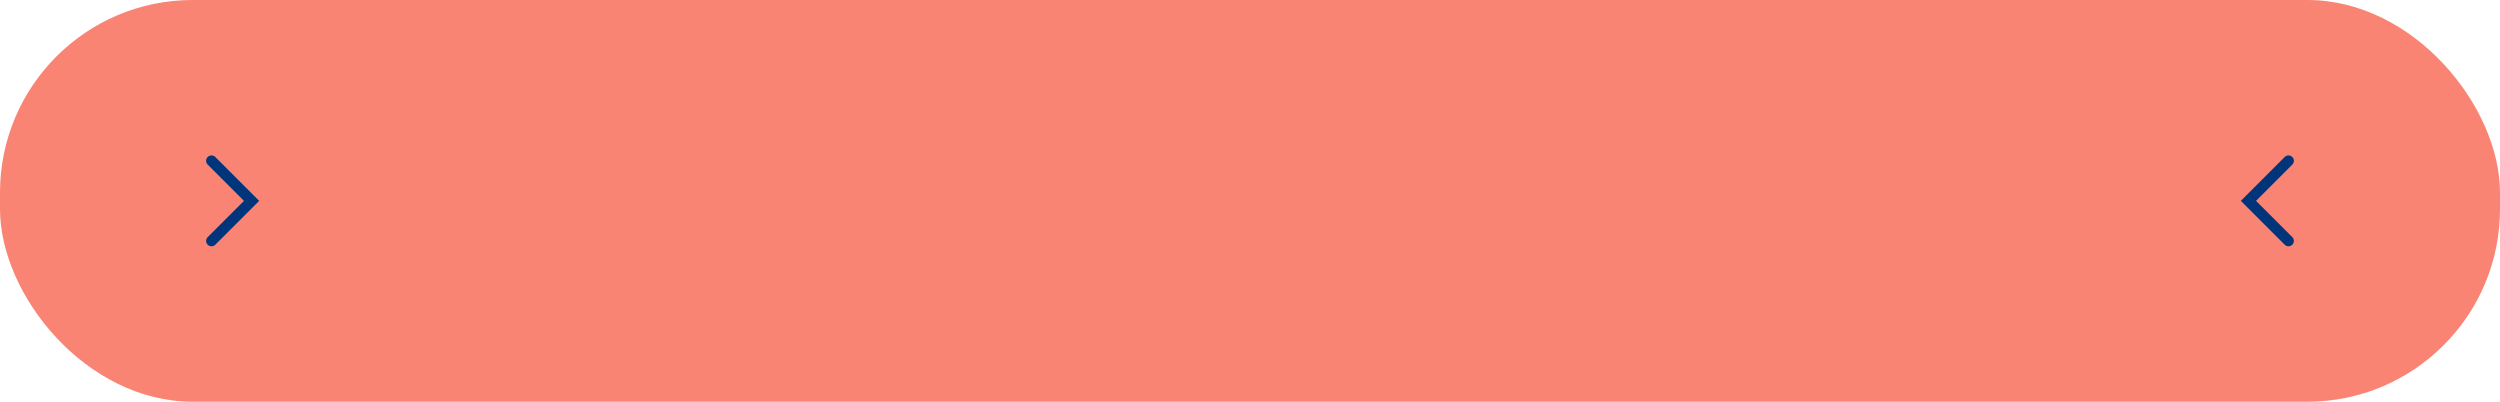 <svg xmlns="http://www.w3.org/2000/svg" width="820" height="131.765" viewBox="0 0 820 131.765">
  <g id="Grupo_57050" data-name="Grupo 57050" transform="translate(-285 -742.527)">
    <rect id="Rectángulo_6297" data-name="Rectángulo 6297" width="820" height="131.765" rx="63.197" transform="translate(285 742.527)" fill="#f98473"/>
    <g id="Grupo_56999" data-name="Grupo 56999" transform="translate(352.611 793.508)">
      <path id="Trazado_102209" data-name="Trazado 102209" d="M44.3-1184.252h0a1.766,1.766,0,0,0,.516,1.246l11.891,11.89-11.891,11.891a1.765,1.765,0,0,0-.516,1.246h0a1.761,1.761,0,0,0,3.007,1.245l14.382-14.382L47.305-1185.5A1.762,1.762,0,0,0,44.3-1184.252Z" transform="translate(-44.298 1186.017)" fill="#00357b"/>
    </g>
    <g id="Grupo_57013" data-name="Grupo 57013" transform="translate(1037.389 823.31) rotate(180)">
      <path id="Trazado_102209-2" data-name="Trazado 102209" d="M0,1.765H0A1.766,1.766,0,0,0,.516,3.011L12.407,14.9.516,26.792A1.765,1.765,0,0,0,0,28.038H0a1.761,1.761,0,0,0,3.007,1.245L17.389,14.9,3.007.519A1.762,1.762,0,0,0,0,1.765Z" fill="#00357b"/>
    </g>
  </g>
</svg>
